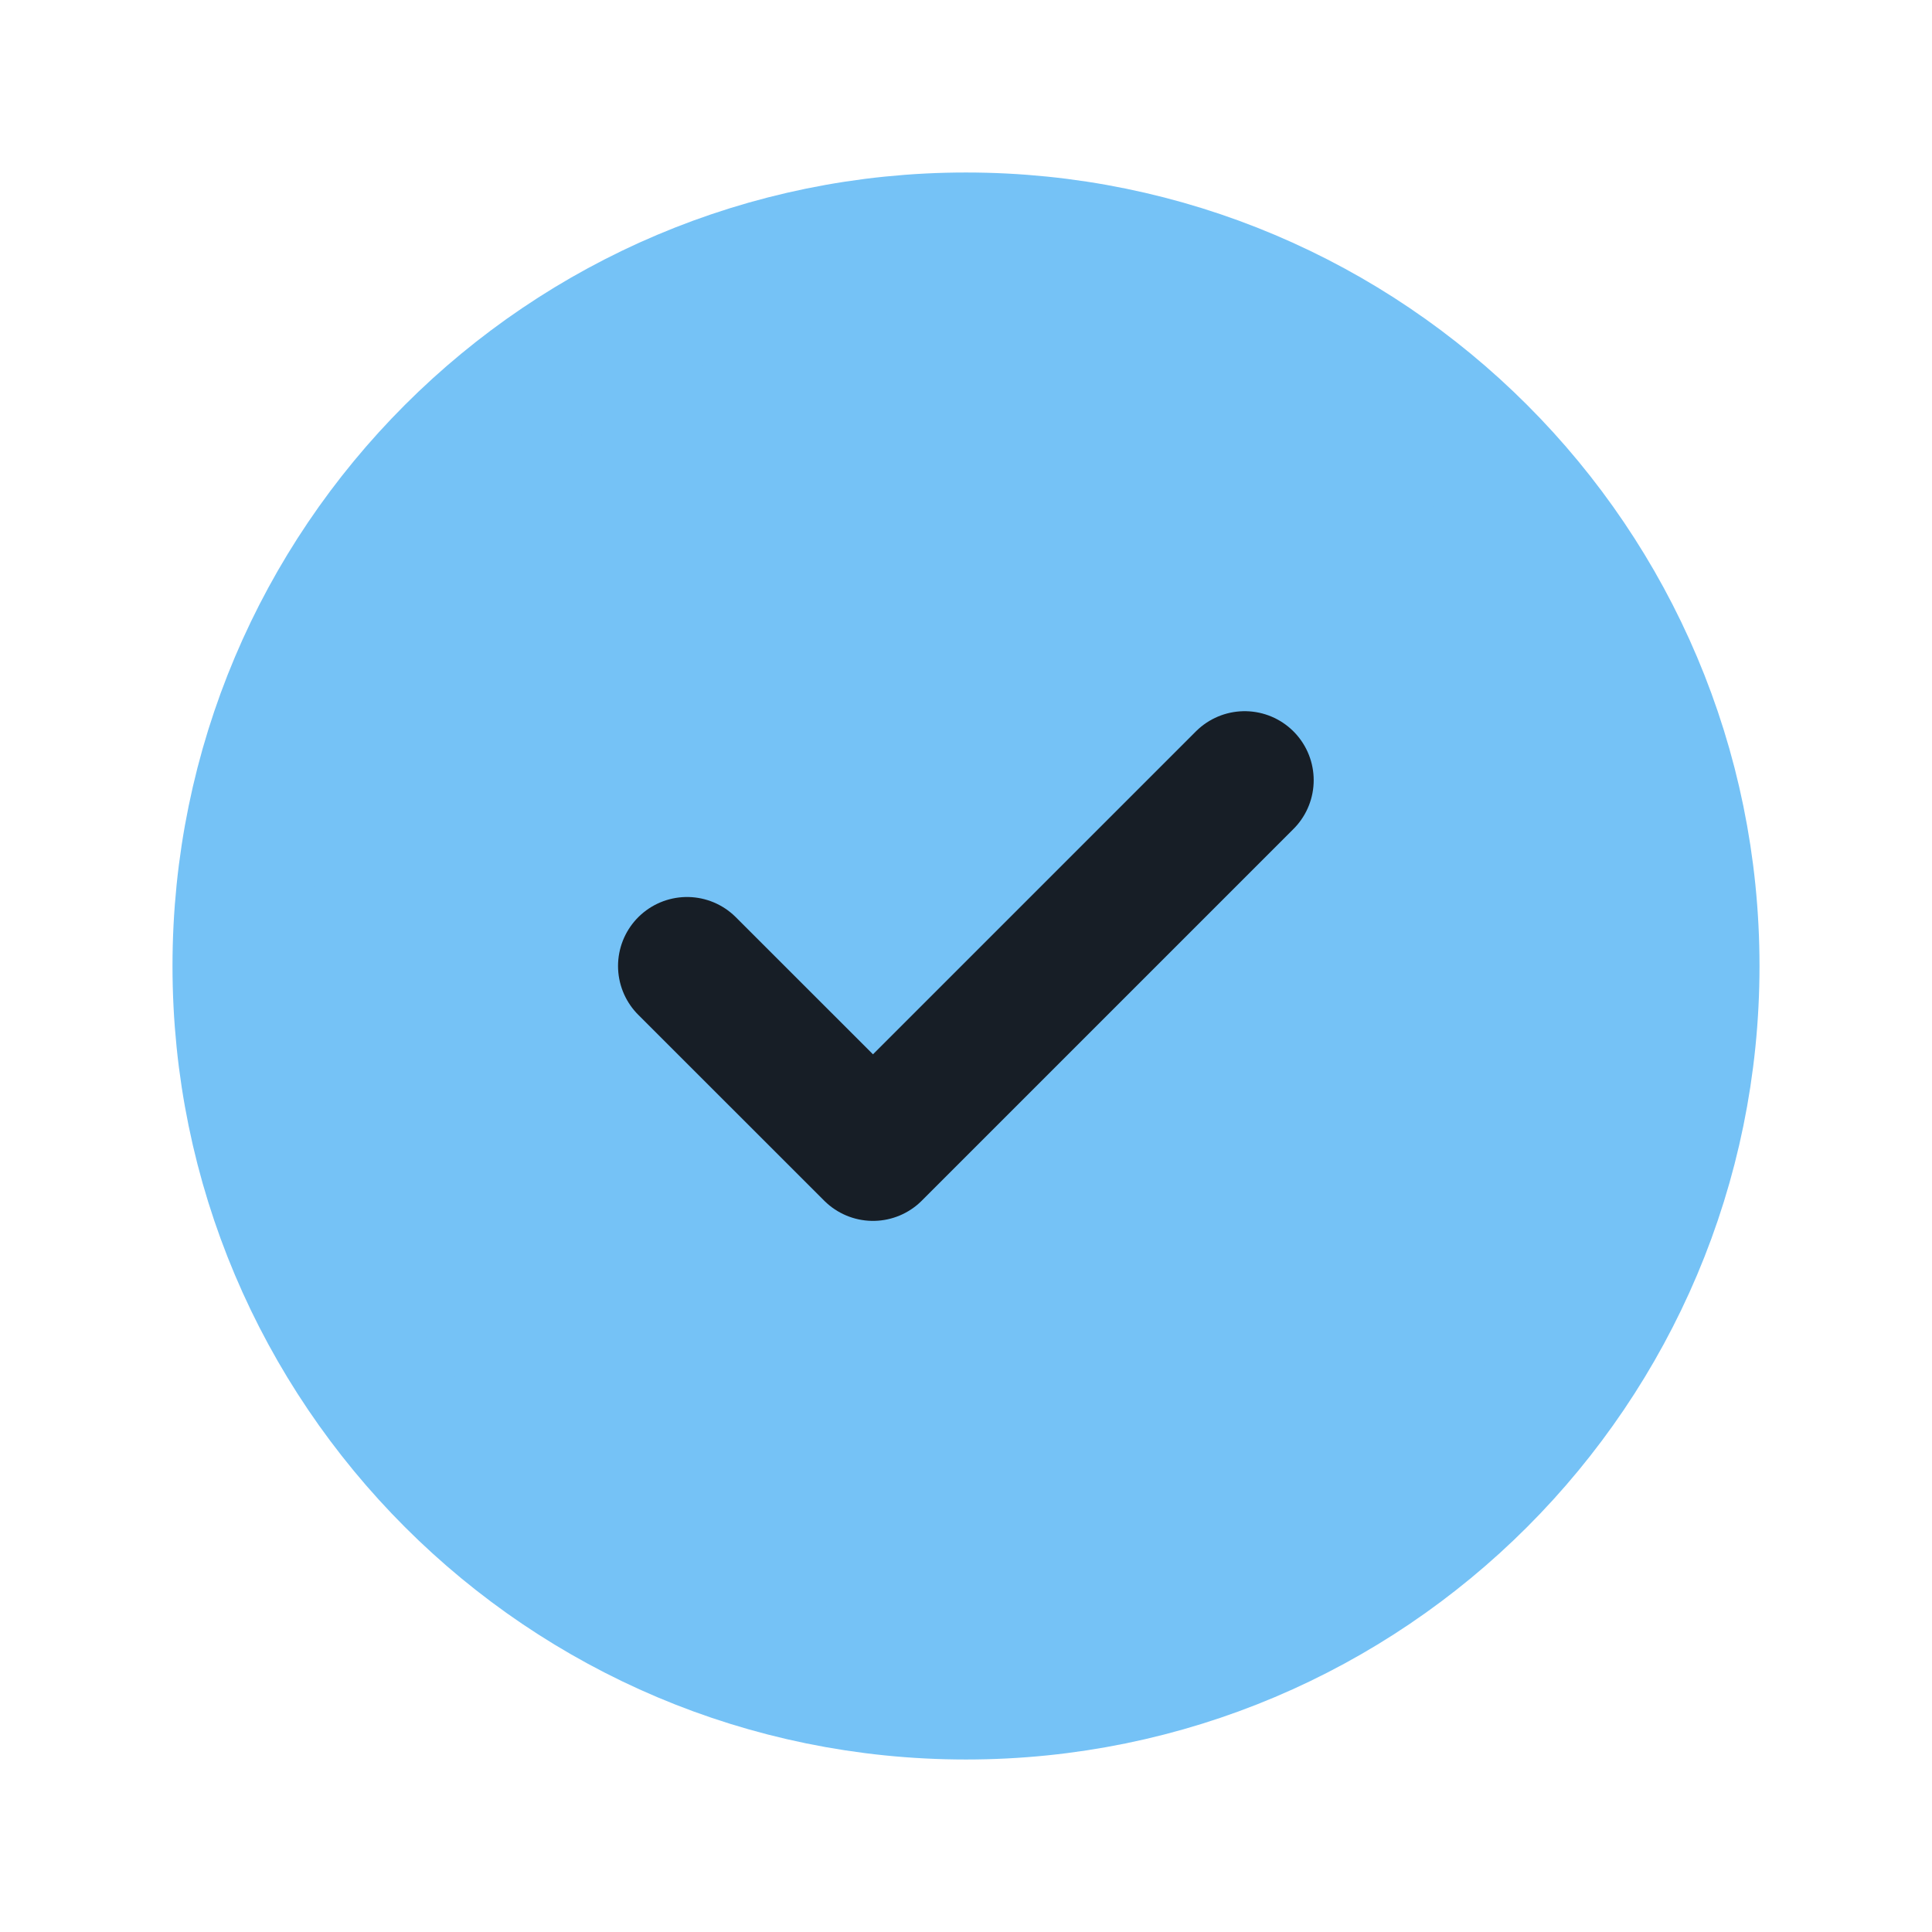 <svg width="28" height="28" viewBox="0 0 28 28" fill="none" xmlns="http://www.w3.org/2000/svg">
<path d="M24.5 14C24.5 8.201 19.799 3.5 14 3.5C8.201 3.5 3.5 8.201 3.5 14C3.5 19.798 8.201 24.5 14 24.5C19.799 24.5 24.5 19.798 24.5 14Z" fill="#75C2F6" stroke="#75C2F6" stroke-width="2" stroke-linecap="round" stroke-linejoin="round"/>
<path d="M9.957 14L12.652 16.694L18.039 11.307" stroke="#171E26" stroke-width="2" stroke-linecap="round" stroke-linejoin="round"/>
</svg>

